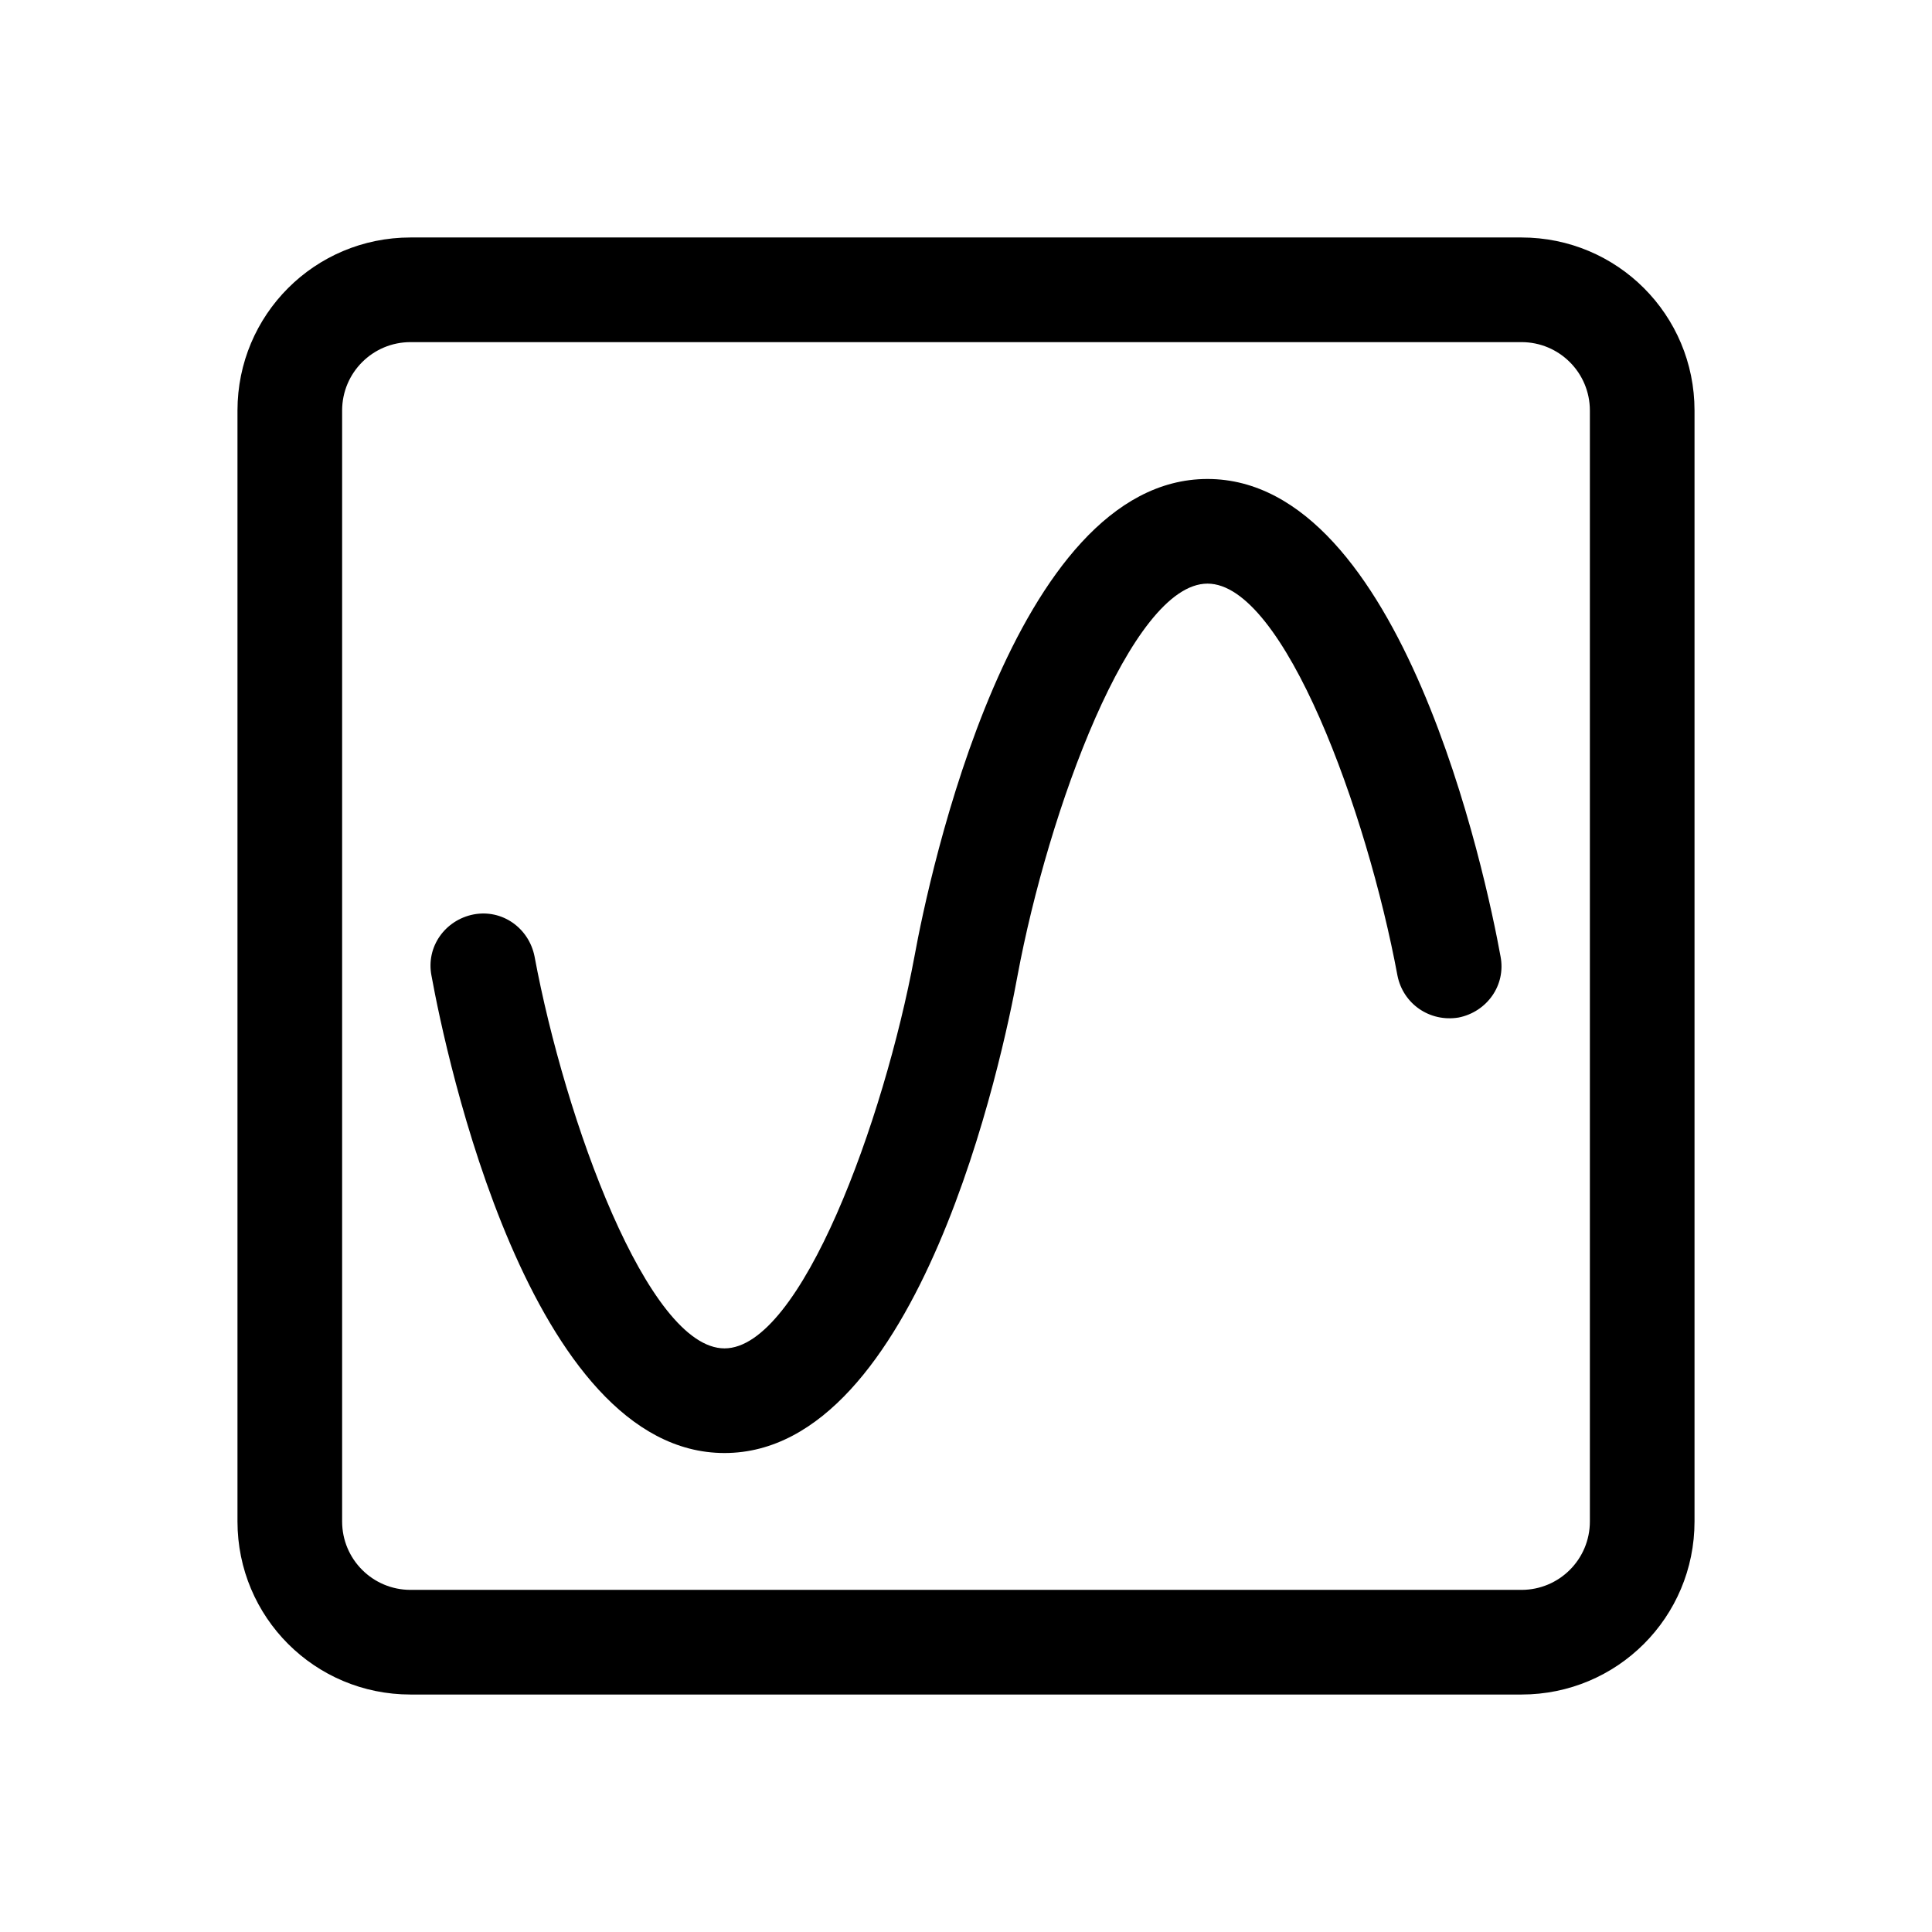 <?xml version="1.0" encoding="UTF-8"?>
<svg id="FL" xmlns="http://www.w3.org/2000/svg" viewBox="0 0 24 24">
  <path d="M18.9,2.95H5.1c-1.19,0-2.15.96-2.15,2.15v13.8c0,1.19.96,2.15,2.15,2.15h13.8c1.19,0,2.15-.96,2.15-2.15V5.1c0-1.19-.96-2.15-2.15-2.15ZM19.75,18.9c0,.47-.38.85-.85.85H5.1c-.47,0-.85-.38-.85-.85V5.1c0-.47.38-.85.85-.85h13.8c.47,0,.85.38.85.85v13.8Z" style="fill: #000; stroke-width: 0px;"/>
  <path d="M15,5.95c-2.42,0-3.46,4.94-3.64,5.93-.38,2.04-1.41,4.87-2.36,4.87s-1.98-2.83-2.36-4.87c-.07-.35-.4-.59-.76-.52-.35.07-.59.4-.52.76.18.99,1.22,5.93,3.64,5.93s3.46-4.94,3.64-5.93c.38-2.04,1.41-4.87,2.36-4.87s1.98,2.83,2.36,4.87c.07.35.4.58.76.52.35-.07.59-.4.52-.76-.18-.99-1.22-5.93-3.64-5.93Z" style="fill: #000; stroke-width: 0px;"/>
</svg>